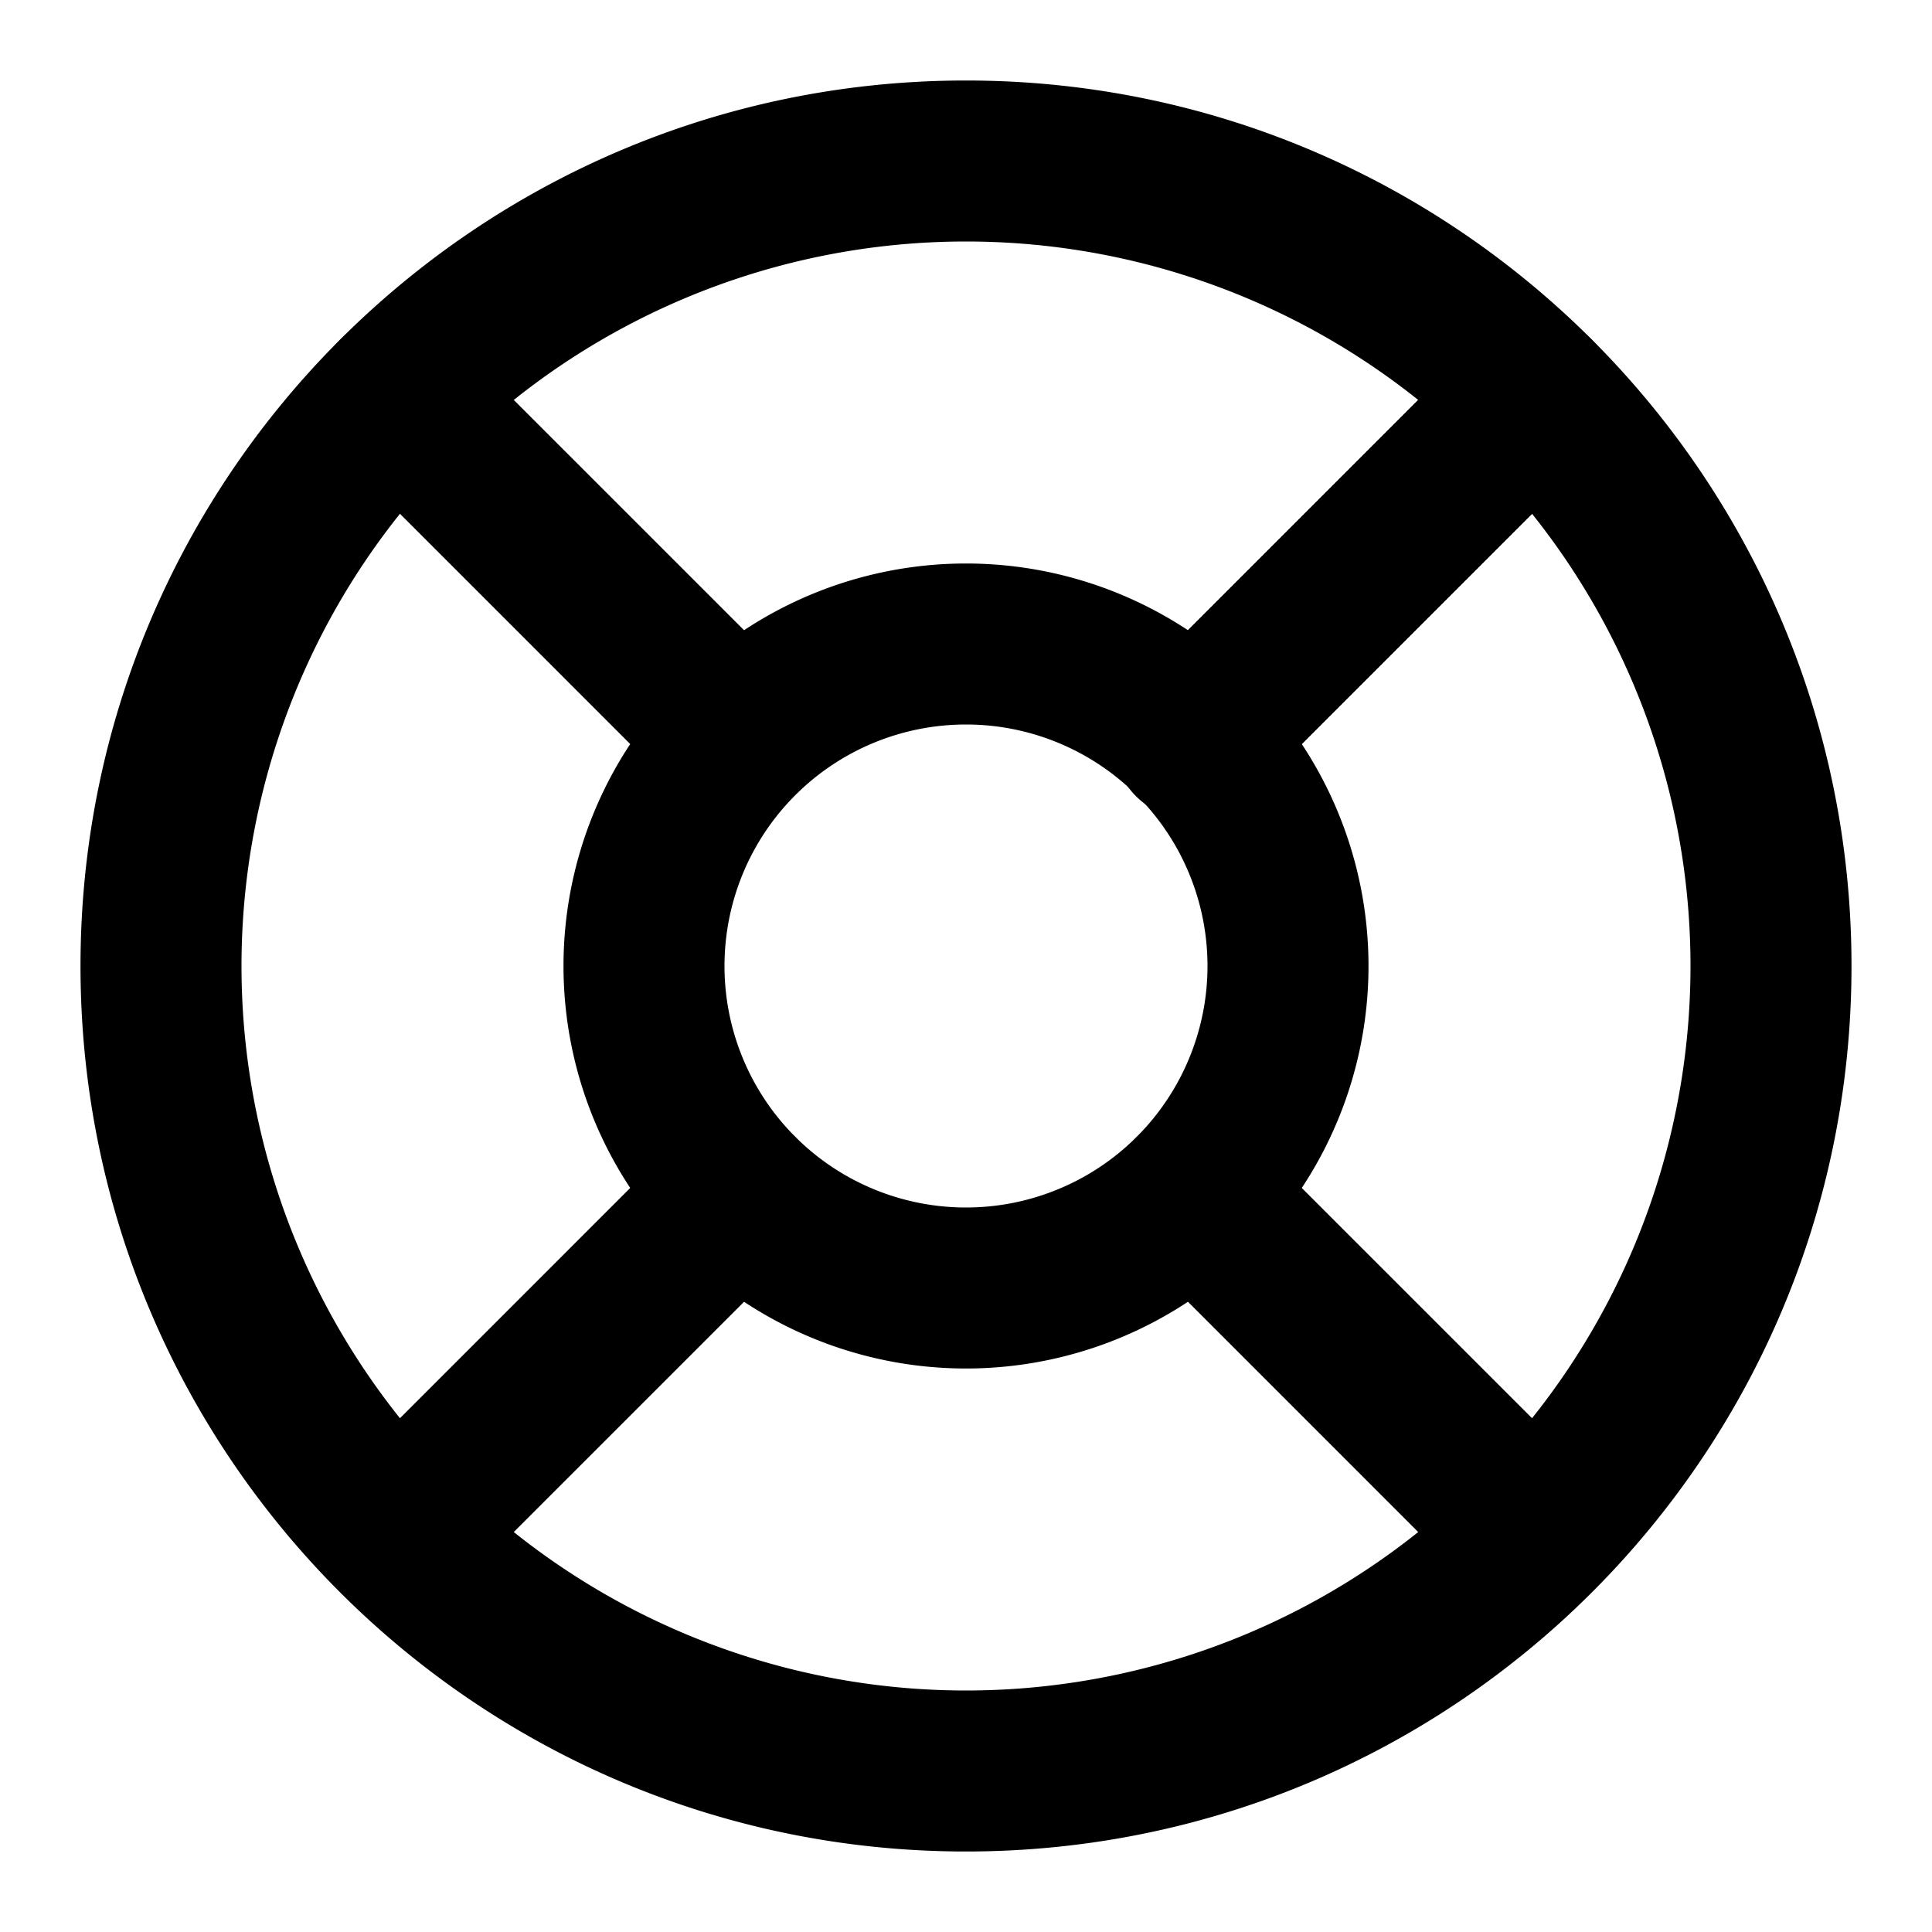 <svg xmlns="http://www.w3.org/2000/svg" width="24" height="24" fill="currentColor" viewBox="0 0 24 24">
  <path fill-rule="evenodd" d="M1 12C1 5.925 5.925 1 12 1s11 4.925 11 11-4.925 11-11 11S1 18.075 1 12zm11-9a9 9 0 100 18 9 9 0 000-18z" clip-rule="evenodd"/>
  <path fill-rule="evenodd" d="M7 12a5 5 0 1110 0 5 5 0 01-10 0zm5-3a3 3 0 100 6 3 3 0 000-6z" clip-rule="evenodd"/>
  <path fill-rule="evenodd" d="M4.223 4.223a1 1 0 011.414 0l4.24 4.24a1 1 0 01-1.414 1.414l-4.24-4.24a1 1 0 010-1.414zM14.123 14.123a1 1 0 011.414 0l4.24 4.24a1 1 0 01-1.414 1.414l-4.24-4.24a1 1 0 010-1.414zM19.777 4.223a1 1 0 010 1.414l-4.24 4.24a1 1 0 11-1.414-1.414l4.24-4.24a1 1 0 011.414 0z" clip-rule="evenodd"/>
  <path fill-rule="evenodd" d="M19.067 4.933a1 1 0 010 1.414l-3.53 3.53a1 1 0 01-1.414-1.414l3.53-3.53a1 1 0 011.414 0zM9.877 14.123a1 1 0 010 1.414l-4.24 4.24a1 1 0 01-1.414-1.414l4.24-4.24a1 1 0 011.414 0z" clip-rule="evenodd"/>
</svg>
